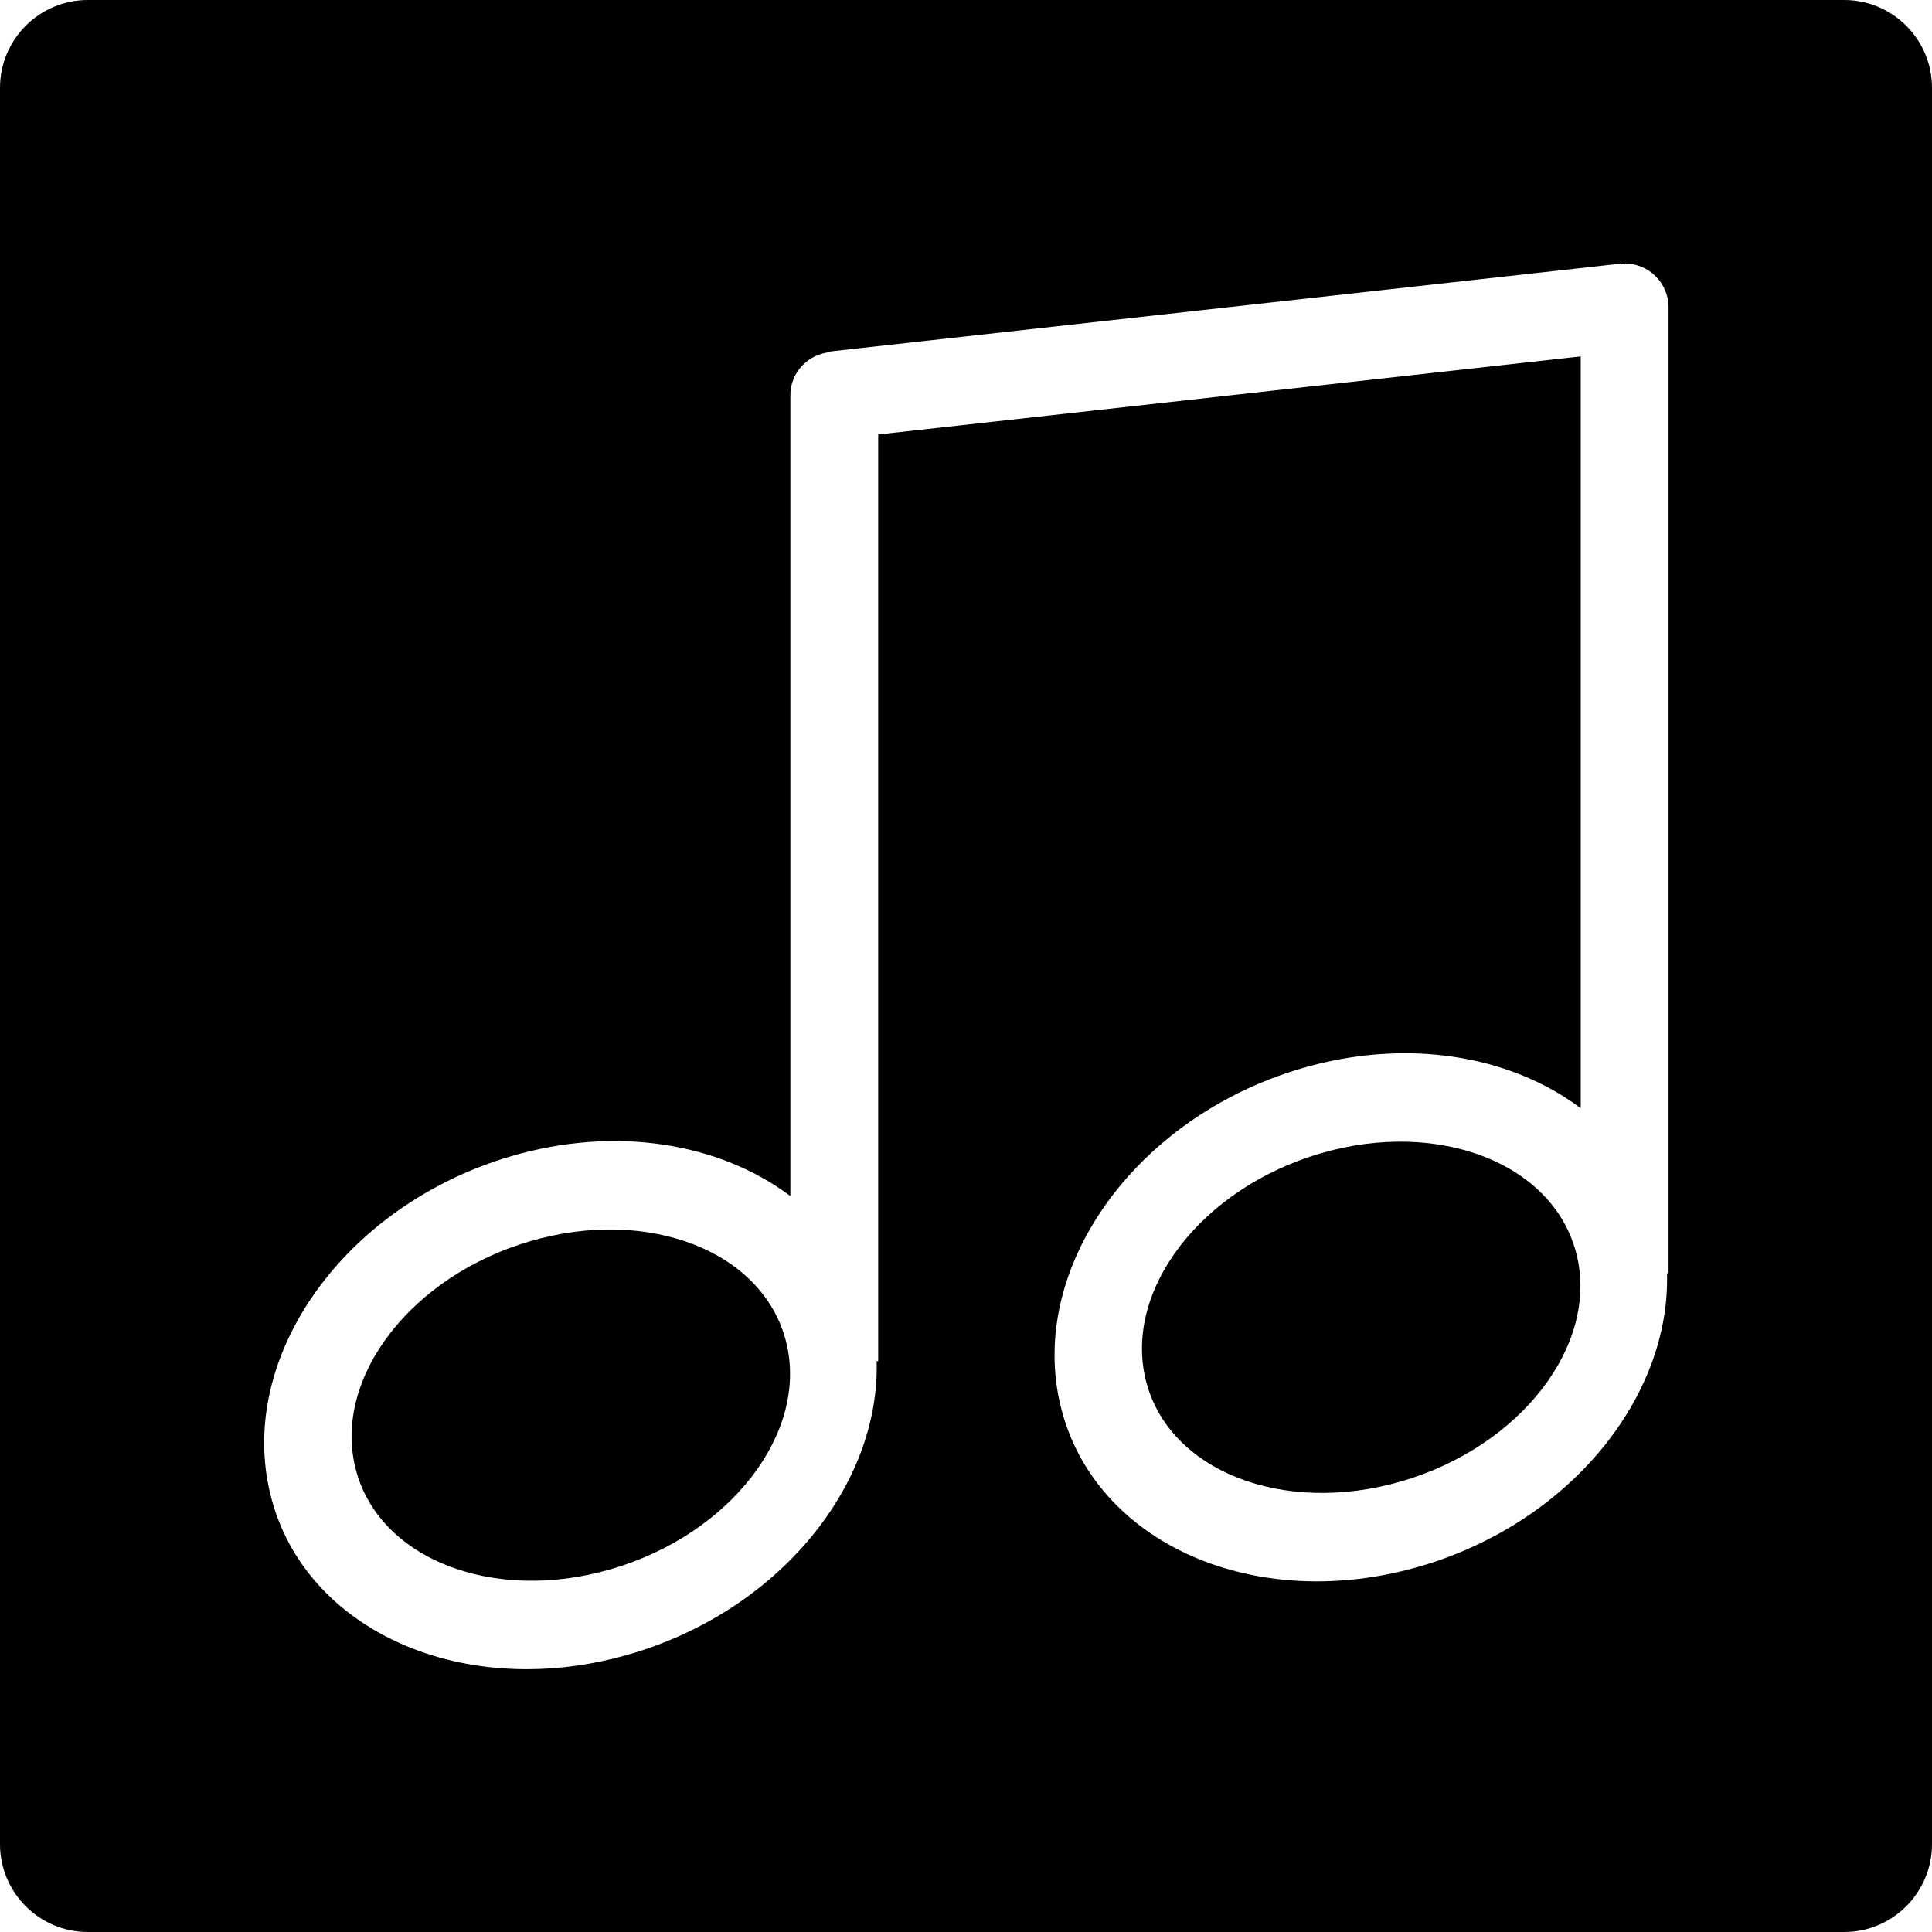 <?xml version="1.0" encoding="iso-8859-1"?>
<!-- Generator: Adobe Illustrator 16.0.4, SVG Export Plug-In . SVG Version: 6.00 Build 0)  -->
<!DOCTYPE svg PUBLIC "-//W3C//DTD SVG 1.1//EN" "http://www.w3.org/Graphics/SVG/1.1/DTD/svg11.dtd">
<svg version="1.1" id="Layer_1" xmlns="http://www.w3.org/2000/svg" xmlns:xlink="http://www.w3.org/1999/xlink" x="0px" y="0px"
	 width="44px" height="44px" viewBox="0 0 44 44" style="enable-background:new 0 0 44 44;" xml:space="preserve">
<g id="_x31_042-album-toolbar-selected_x40_2x.png">
	<g>
		<path d="M30.08,26.266c-2.71,0.789-4.494,3.102-3.986,5.164s3.117,3.095,5.826,2.305c2.71-0.789,4.495-3.102,3.986-5.164
			C35.398,26.508,32.789,25.476,30.08,26.266z M12.08,28.266c-2.71,0.789-4.494,3.102-3.986,5.164s3.117,3.095,5.826,2.305
			c2.71-0.789,4.495-3.102,3.986-5.164C17.398,28.508,14.789,27.476,12.08,28.266z M42,0H2C0.896,0,0,0.896,0,2v40
			c0,1.104,0.896,2,2,2h40c1.104,0,2-0.896,2-2V2C44,0.896,43.104,0,42,0z M38,29h-0.035c0.078,2.822-2.218,5.666-5.589,6.662
			c-3.78,1.118-7.461-0.512-8.221-3.639c-0.76-3.128,1.688-6.568,5.469-7.686c2.414-0.714,4.778-0.299,6.376,0.902V8.117L20,9.895
			V31h-0.035c0.078,2.822-2.218,5.666-5.589,6.663c-3.78,1.117-7.461-0.513-8.221-3.64c-0.76-3.128,1.688-6.568,5.469-7.686
			c2.414-0.714,4.778-0.299,6.376,0.902V9c0-0.521,0.402-0.935,0.911-0.981l-0.002-0.015l18-2l0.002,0.015
			C36.941,6.016,36.969,6,37,6c0.553,0,1,0.448,1,1V29z"/>
	</g>
</g>
<g>
</g>
<g>
</g>
<g>
</g>
<g>
</g>
<g>
</g>
<g>
</g>
<g>
</g>
<g>
</g>
<g>
</g>
<g>
</g>
<g>
</g>
<g>
</g>
<g>
</g>
<g>
</g>
<g>
</g>
</svg>
